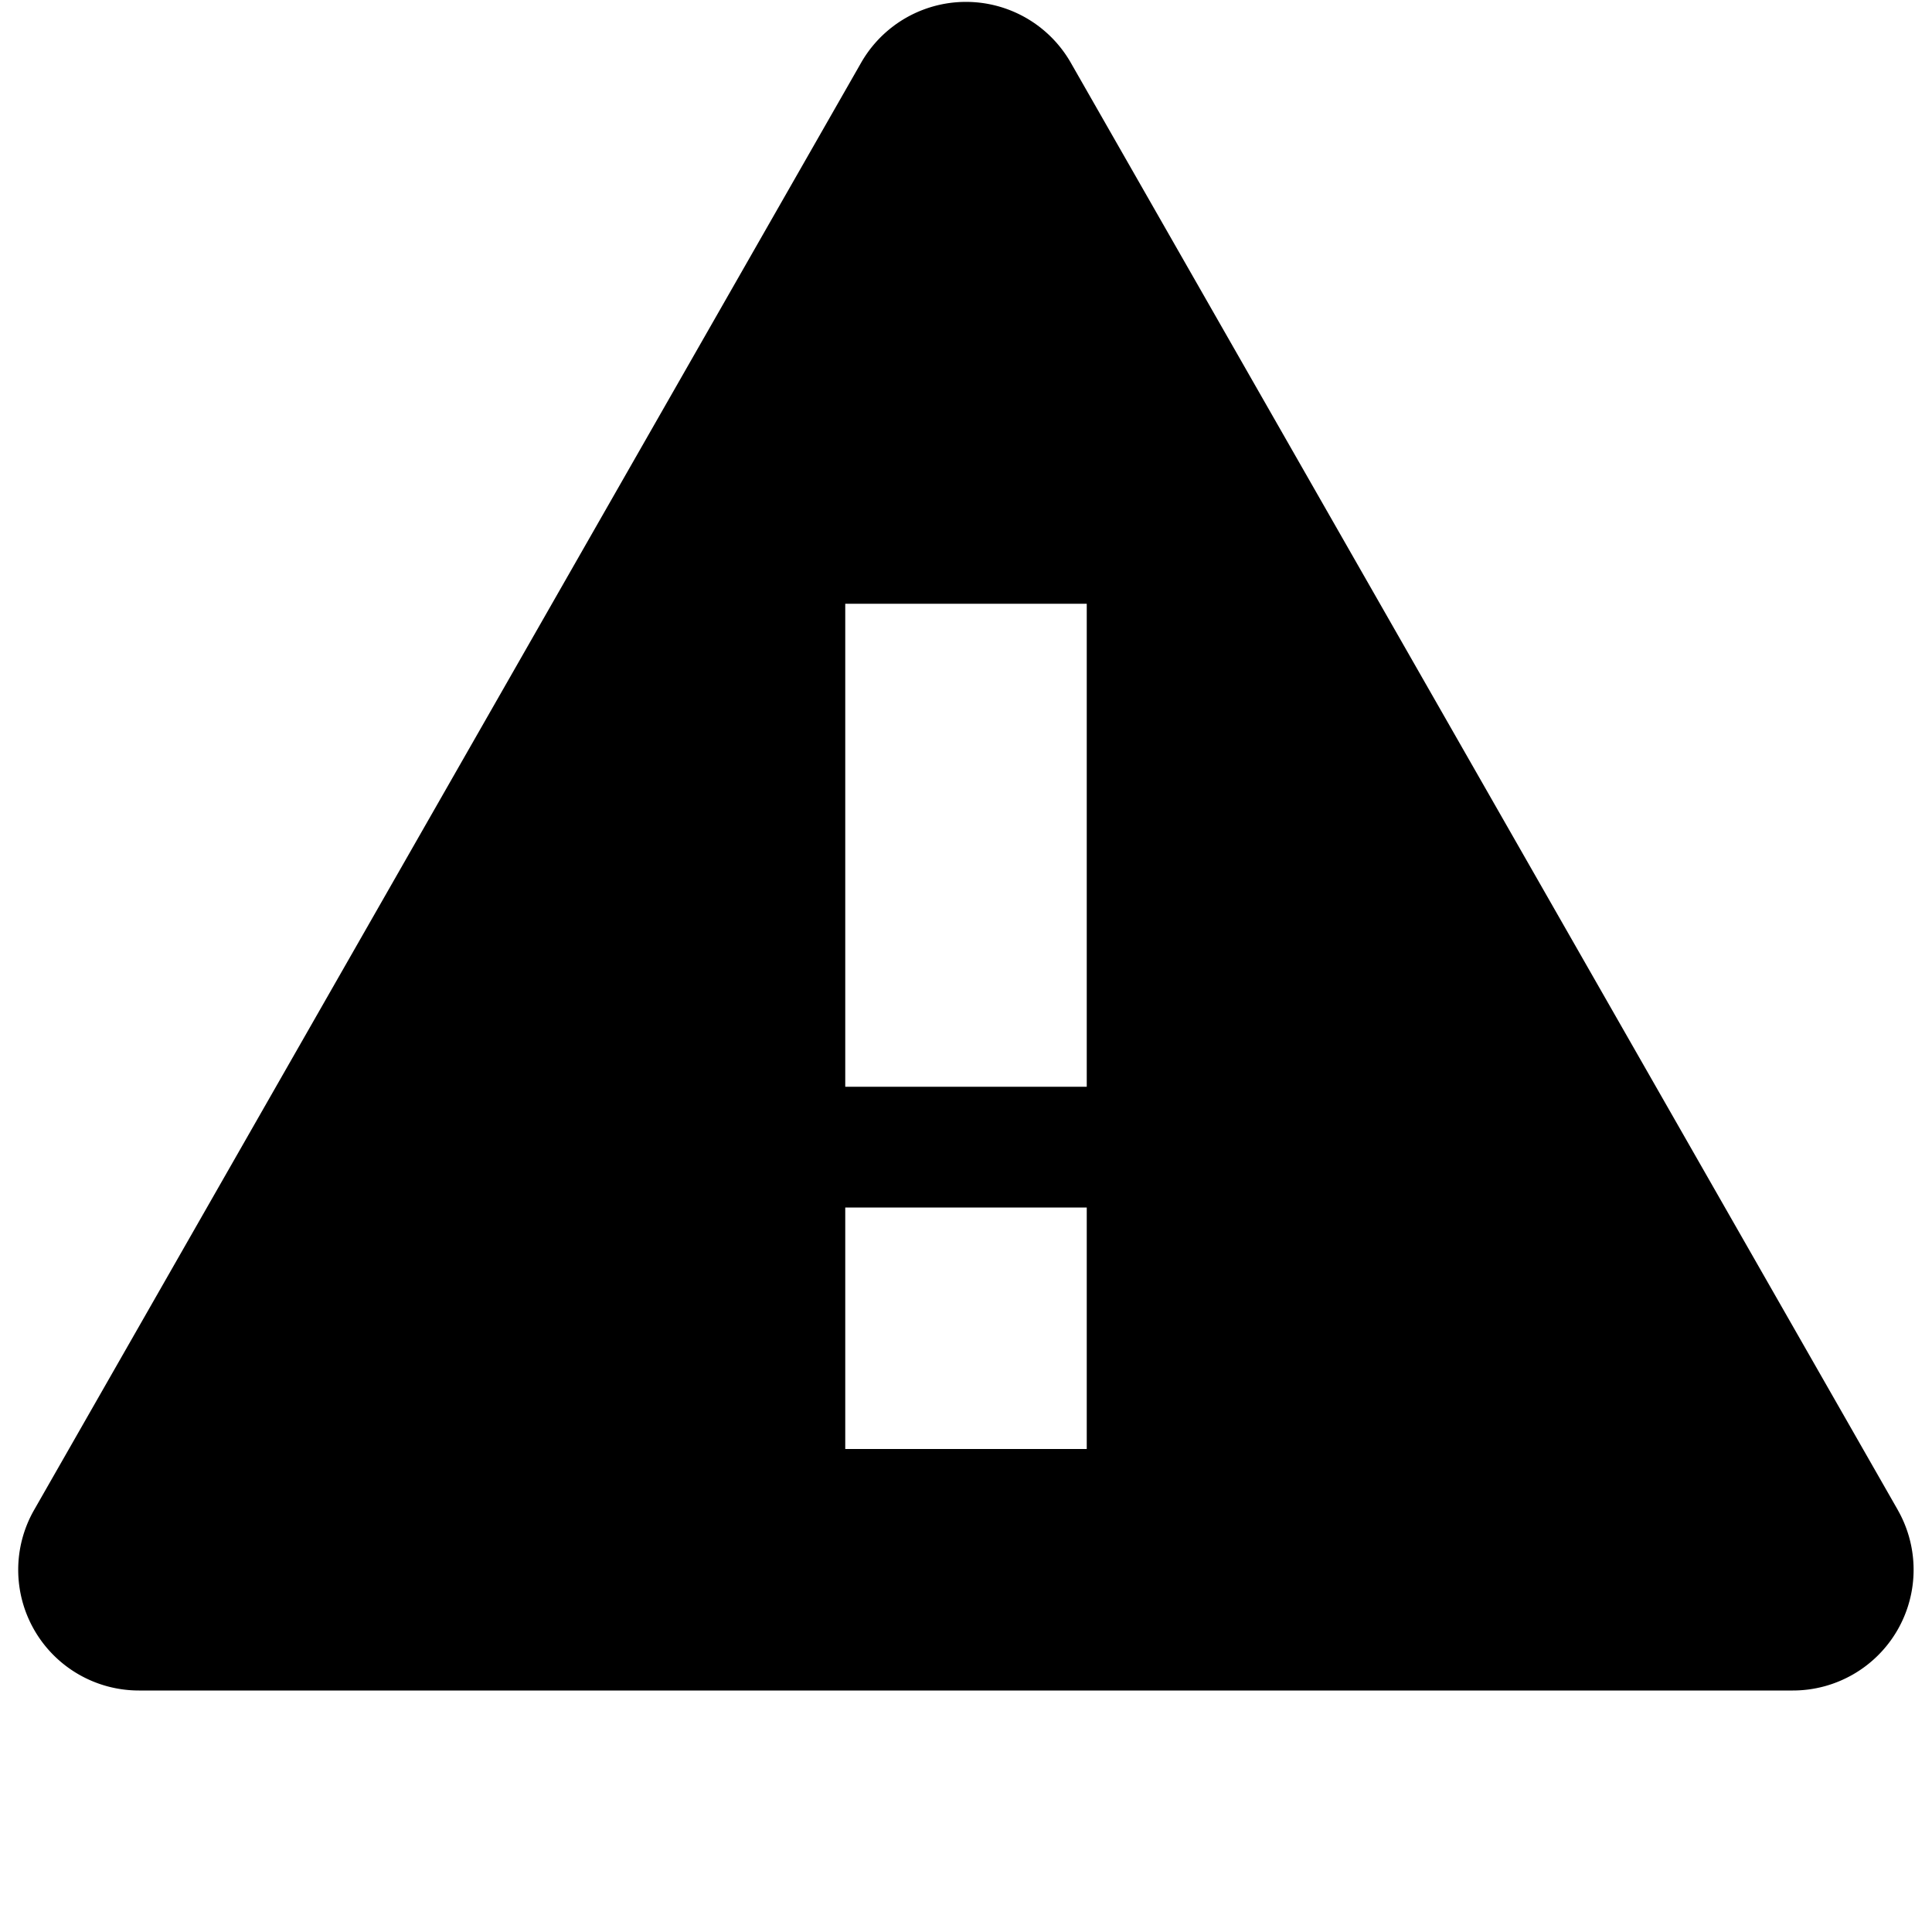 <svg xmlns="http://www.w3.org/2000/svg" viewBox="0 0 48 48">
    <path d="M47.149 37.512L26.604 1.559a3 3 0 0 0-5.21 0L.849 37.512A2.998 2.998 0 0 0 3.454 42h41.089a3 3 0 0 0 2.605-4.488zM27 36h-6v-6h6v6zm0-9h-6V15h6v12z"/>
</svg>
